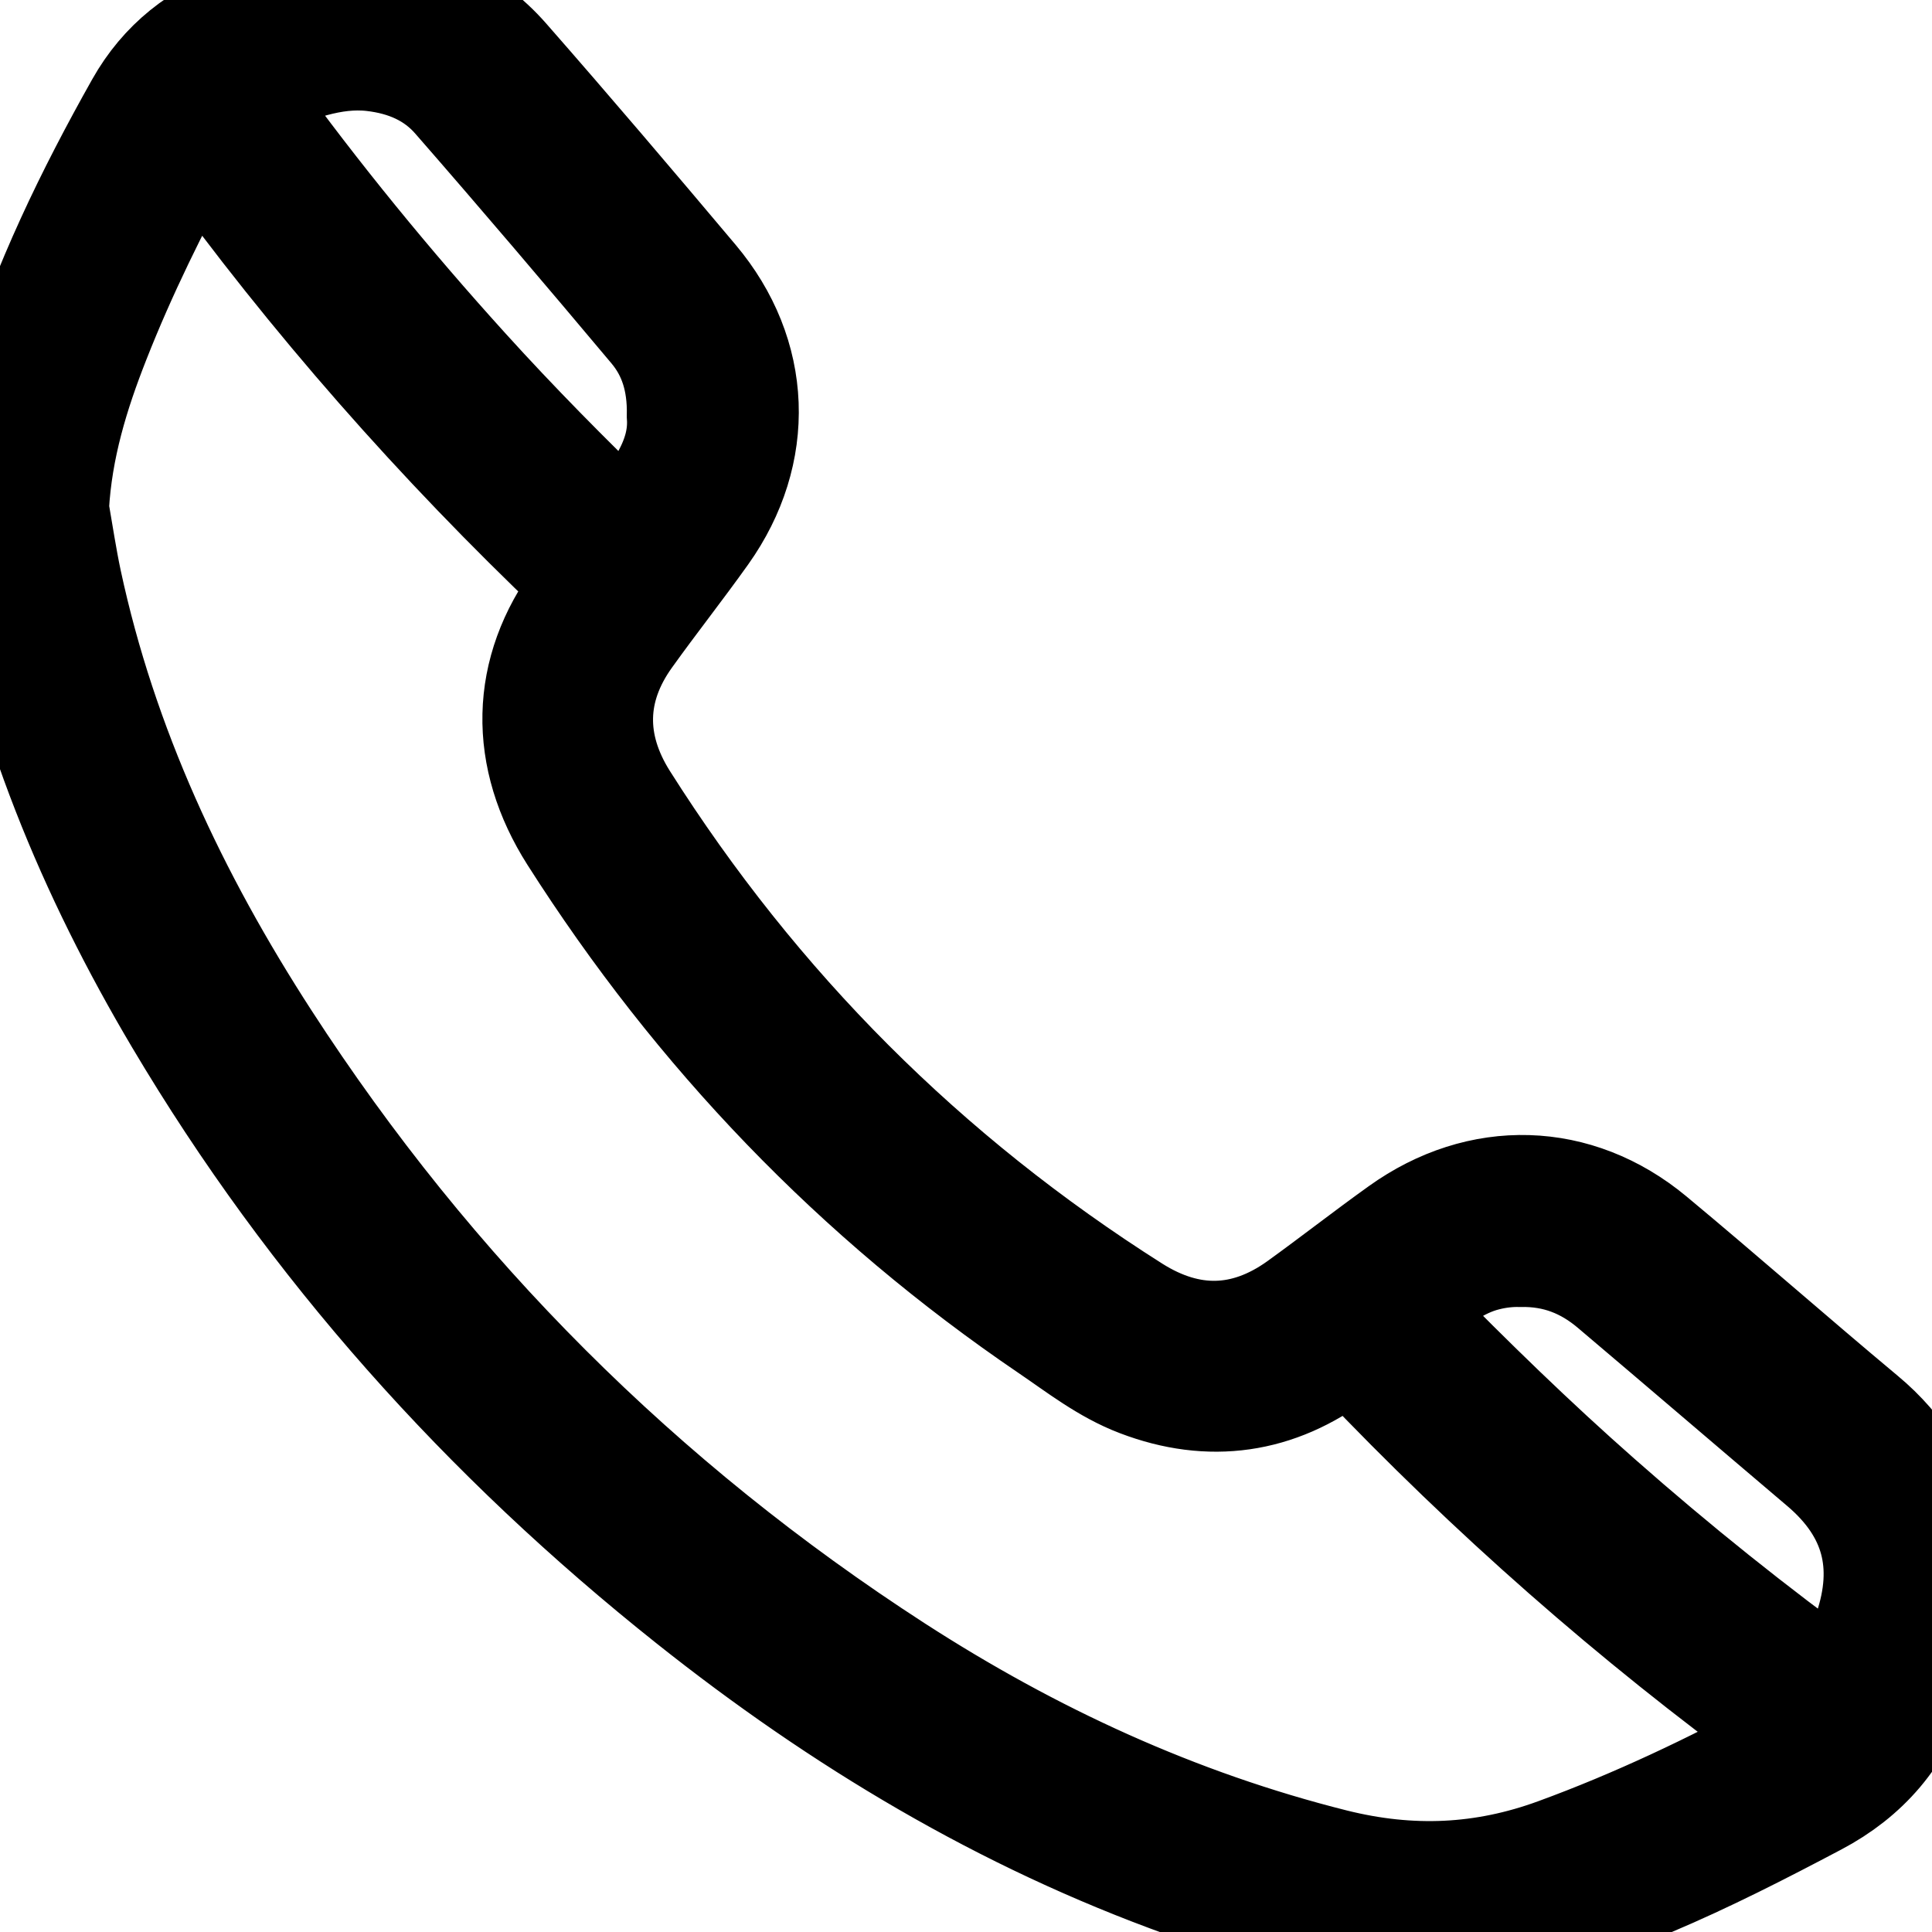 <svg width="16" height="16" viewBox="0 0 16 16" fill="none" xmlns="http://www.w3.org/2000/svg">
<g clip-path="url(#clip0_319_51)">
<path d="M3.007 0.001C3.465 0.016 3.85 0.185 4.148 0.525C4.676 1.127 5.195 1.738 5.711 2.351C6.221 2.958 6.25 3.735 5.79 4.383C5.585 4.671 5.365 4.949 5.159 5.237C4.834 5.689 4.827 6.18 5.125 6.652C6.219 8.381 7.63 9.793 9.359 10.888C9.837 11.19 10.325 11.182 10.787 10.851C11.07 10.647 11.344 10.432 11.628 10.229C12.269 9.77 13.041 9.79 13.646 10.292C14.234 10.781 14.808 11.287 15.395 11.777C15.708 12.037 15.902 12.364 16 12.753V13.347C15.941 13.535 15.882 13.723 15.824 13.911C15.69 14.347 15.415 14.664 15.015 14.875C14.114 15.351 13.203 15.803 12.191 16H11.505C10.942 15.876 10.38 15.747 9.836 15.552C8.336 15.014 6.99 14.206 5.749 13.219C4.055 11.872 2.63 10.284 1.524 8.419C0.802 7.202 0.266 5.912 0.028 4.509C-0.049 4.056 0.04 3.618 0.174 3.189C0.423 2.385 0.789 1.631 1.2 0.901C1.391 0.562 1.681 0.33 2.052 0.208C2.363 0.106 2.668 -0.01 3.007 0.001ZM1.705 1.154C1.63 1.051 1.587 1.043 1.523 1.162C1.236 1.693 0.968 2.233 0.747 2.795C0.571 3.241 0.431 3.697 0.403 4.196C0.403 4.201 0.403 4.222 0.406 4.242C0.44 4.437 0.469 4.632 0.51 4.825C0.806 6.207 1.398 7.463 2.161 8.641C3.529 10.754 5.273 12.496 7.386 13.863C8.516 14.593 9.722 15.15 11.034 15.479C11.68 15.64 12.293 15.613 12.912 15.386C13.568 15.146 14.196 14.847 14.809 14.516C14.991 14.418 14.993 14.412 14.822 14.287C13.554 13.362 12.38 12.329 11.299 11.192C11.204 11.092 11.146 11.097 11.043 11.175C10.557 11.542 10.022 11.619 9.453 11.402C9.184 11.3 8.956 11.12 8.719 10.959C7.127 9.878 5.823 8.517 4.79 6.894C4.385 6.257 4.392 5.576 4.841 4.974C4.917 4.872 4.926 4.813 4.826 4.718C3.678 3.625 2.633 2.44 1.705 1.154ZM12.585 10.324C12.499 10.322 12.397 10.332 12.295 10.358C12.039 10.421 11.845 10.587 11.636 10.732C11.524 10.808 11.537 10.854 11.623 10.942C12.136 11.466 12.661 11.977 13.212 12.462C13.84 13.016 14.493 13.539 15.172 14.031C15.259 14.095 15.303 14.082 15.349 13.989C15.424 13.839 15.463 13.677 15.516 13.52C15.708 12.955 15.582 12.479 15.125 12.091C14.546 11.6 13.969 11.105 13.389 10.614C13.164 10.424 12.904 10.317 12.585 10.324ZM3.092 0.422C2.734 0.382 2.418 0.519 2.097 0.636C1.9 0.708 1.903 0.728 2.023 0.894C2.579 1.661 3.178 2.393 3.814 3.095C4.226 3.55 4.657 3.986 5.099 4.412C5.136 4.448 5.174 4.521 5.235 4.441C5.47 4.134 5.717 3.833 5.691 3.443C5.697 3.14 5.619 2.893 5.447 2.688C4.909 2.047 4.366 1.408 3.816 0.778C3.629 0.563 3.379 0.455 3.092 0.422Z" fill="black"/>
<path d="M3.007 0.001C3.465 0.016 3.85 0.185 4.148 0.525C4.676 1.127 5.195 1.738 5.711 2.351C6.221 2.958 6.25 3.735 5.79 4.383C5.585 4.671 5.365 4.949 5.159 5.237C4.834 5.689 4.827 6.18 5.125 6.652C6.219 8.381 7.63 9.793 9.359 10.888C9.837 11.19 10.325 11.182 10.787 10.851C11.07 10.647 11.344 10.432 11.628 10.229C12.269 9.77 13.041 9.79 13.646 10.292C14.234 10.781 14.808 11.287 15.395 11.777C15.708 12.037 15.902 12.364 16 12.753V13.347C15.941 13.535 15.882 13.723 15.824 13.911C15.69 14.347 15.415 14.664 15.015 14.875C14.114 15.351 13.203 15.803 12.191 16H11.505C10.942 15.876 10.38 15.747 9.836 15.552C8.336 15.014 6.99 14.206 5.749 13.219C4.055 11.872 2.63 10.284 1.524 8.419C0.802 7.202 0.266 5.912 0.028 4.509C-0.049 4.056 0.04 3.618 0.174 3.189C0.423 2.385 0.789 1.631 1.2 0.901C1.391 0.562 1.681 0.33 2.052 0.208C2.363 0.106 2.668 -0.01 3.007 0.001ZM1.705 1.154C1.63 1.051 1.587 1.043 1.523 1.162C1.236 1.693 0.968 2.233 0.747 2.795C0.571 3.241 0.431 3.697 0.403 4.196C0.403 4.201 0.403 4.222 0.406 4.242C0.44 4.437 0.469 4.632 0.51 4.825C0.806 6.207 1.398 7.463 2.161 8.641C3.529 10.754 5.273 12.496 7.386 13.863C8.516 14.593 9.722 15.15 11.034 15.479C11.68 15.64 12.293 15.613 12.912 15.386C13.568 15.146 14.196 14.847 14.809 14.516C14.991 14.418 14.993 14.412 14.822 14.287C13.554 13.362 12.38 12.329 11.299 11.192C11.204 11.092 11.146 11.097 11.043 11.175C10.557 11.542 10.022 11.619 9.453 11.402C9.184 11.3 8.956 11.12 8.719 10.959C7.127 9.878 5.823 8.517 4.79 6.894C4.385 6.257 4.392 5.576 4.841 4.974C4.917 4.872 4.926 4.813 4.826 4.718C3.678 3.625 2.633 2.44 1.705 1.154ZM12.585 10.324C12.499 10.322 12.397 10.332 12.295 10.358C12.039 10.421 11.845 10.587 11.636 10.732C11.524 10.808 11.537 10.854 11.623 10.942C12.136 11.466 12.661 11.977 13.212 12.462C13.84 13.016 14.493 13.539 15.172 14.031C15.259 14.095 15.303 14.082 15.349 13.989C15.424 13.839 15.463 13.677 15.516 13.52C15.708 12.955 15.582 12.479 15.125 12.091C14.546 11.6 13.969 11.105 13.389 10.614C13.164 10.424 12.904 10.317 12.585 10.324ZM3.092 0.422C2.734 0.382 2.418 0.519 2.097 0.636C1.9 0.708 1.903 0.728 2.023 0.894C2.579 1.661 3.178 2.393 3.814 3.095C4.226 3.55 4.657 3.986 5.099 4.412C5.136 4.448 5.174 4.521 5.235 4.441C5.47 4.134 5.717 3.833 5.691 3.443C5.697 3.14 5.619 2.893 5.447 2.688C4.909 2.047 4.366 1.408 3.816 0.778C3.629 0.563 3.379 0.455 3.092 0.422Z" stroke="black"/>
</g>
<defs>
<clipPath id="clip0_319_51">
<rect width="16" height="16" fill="white"/>
</clipPath>
</defs>
</svg>
